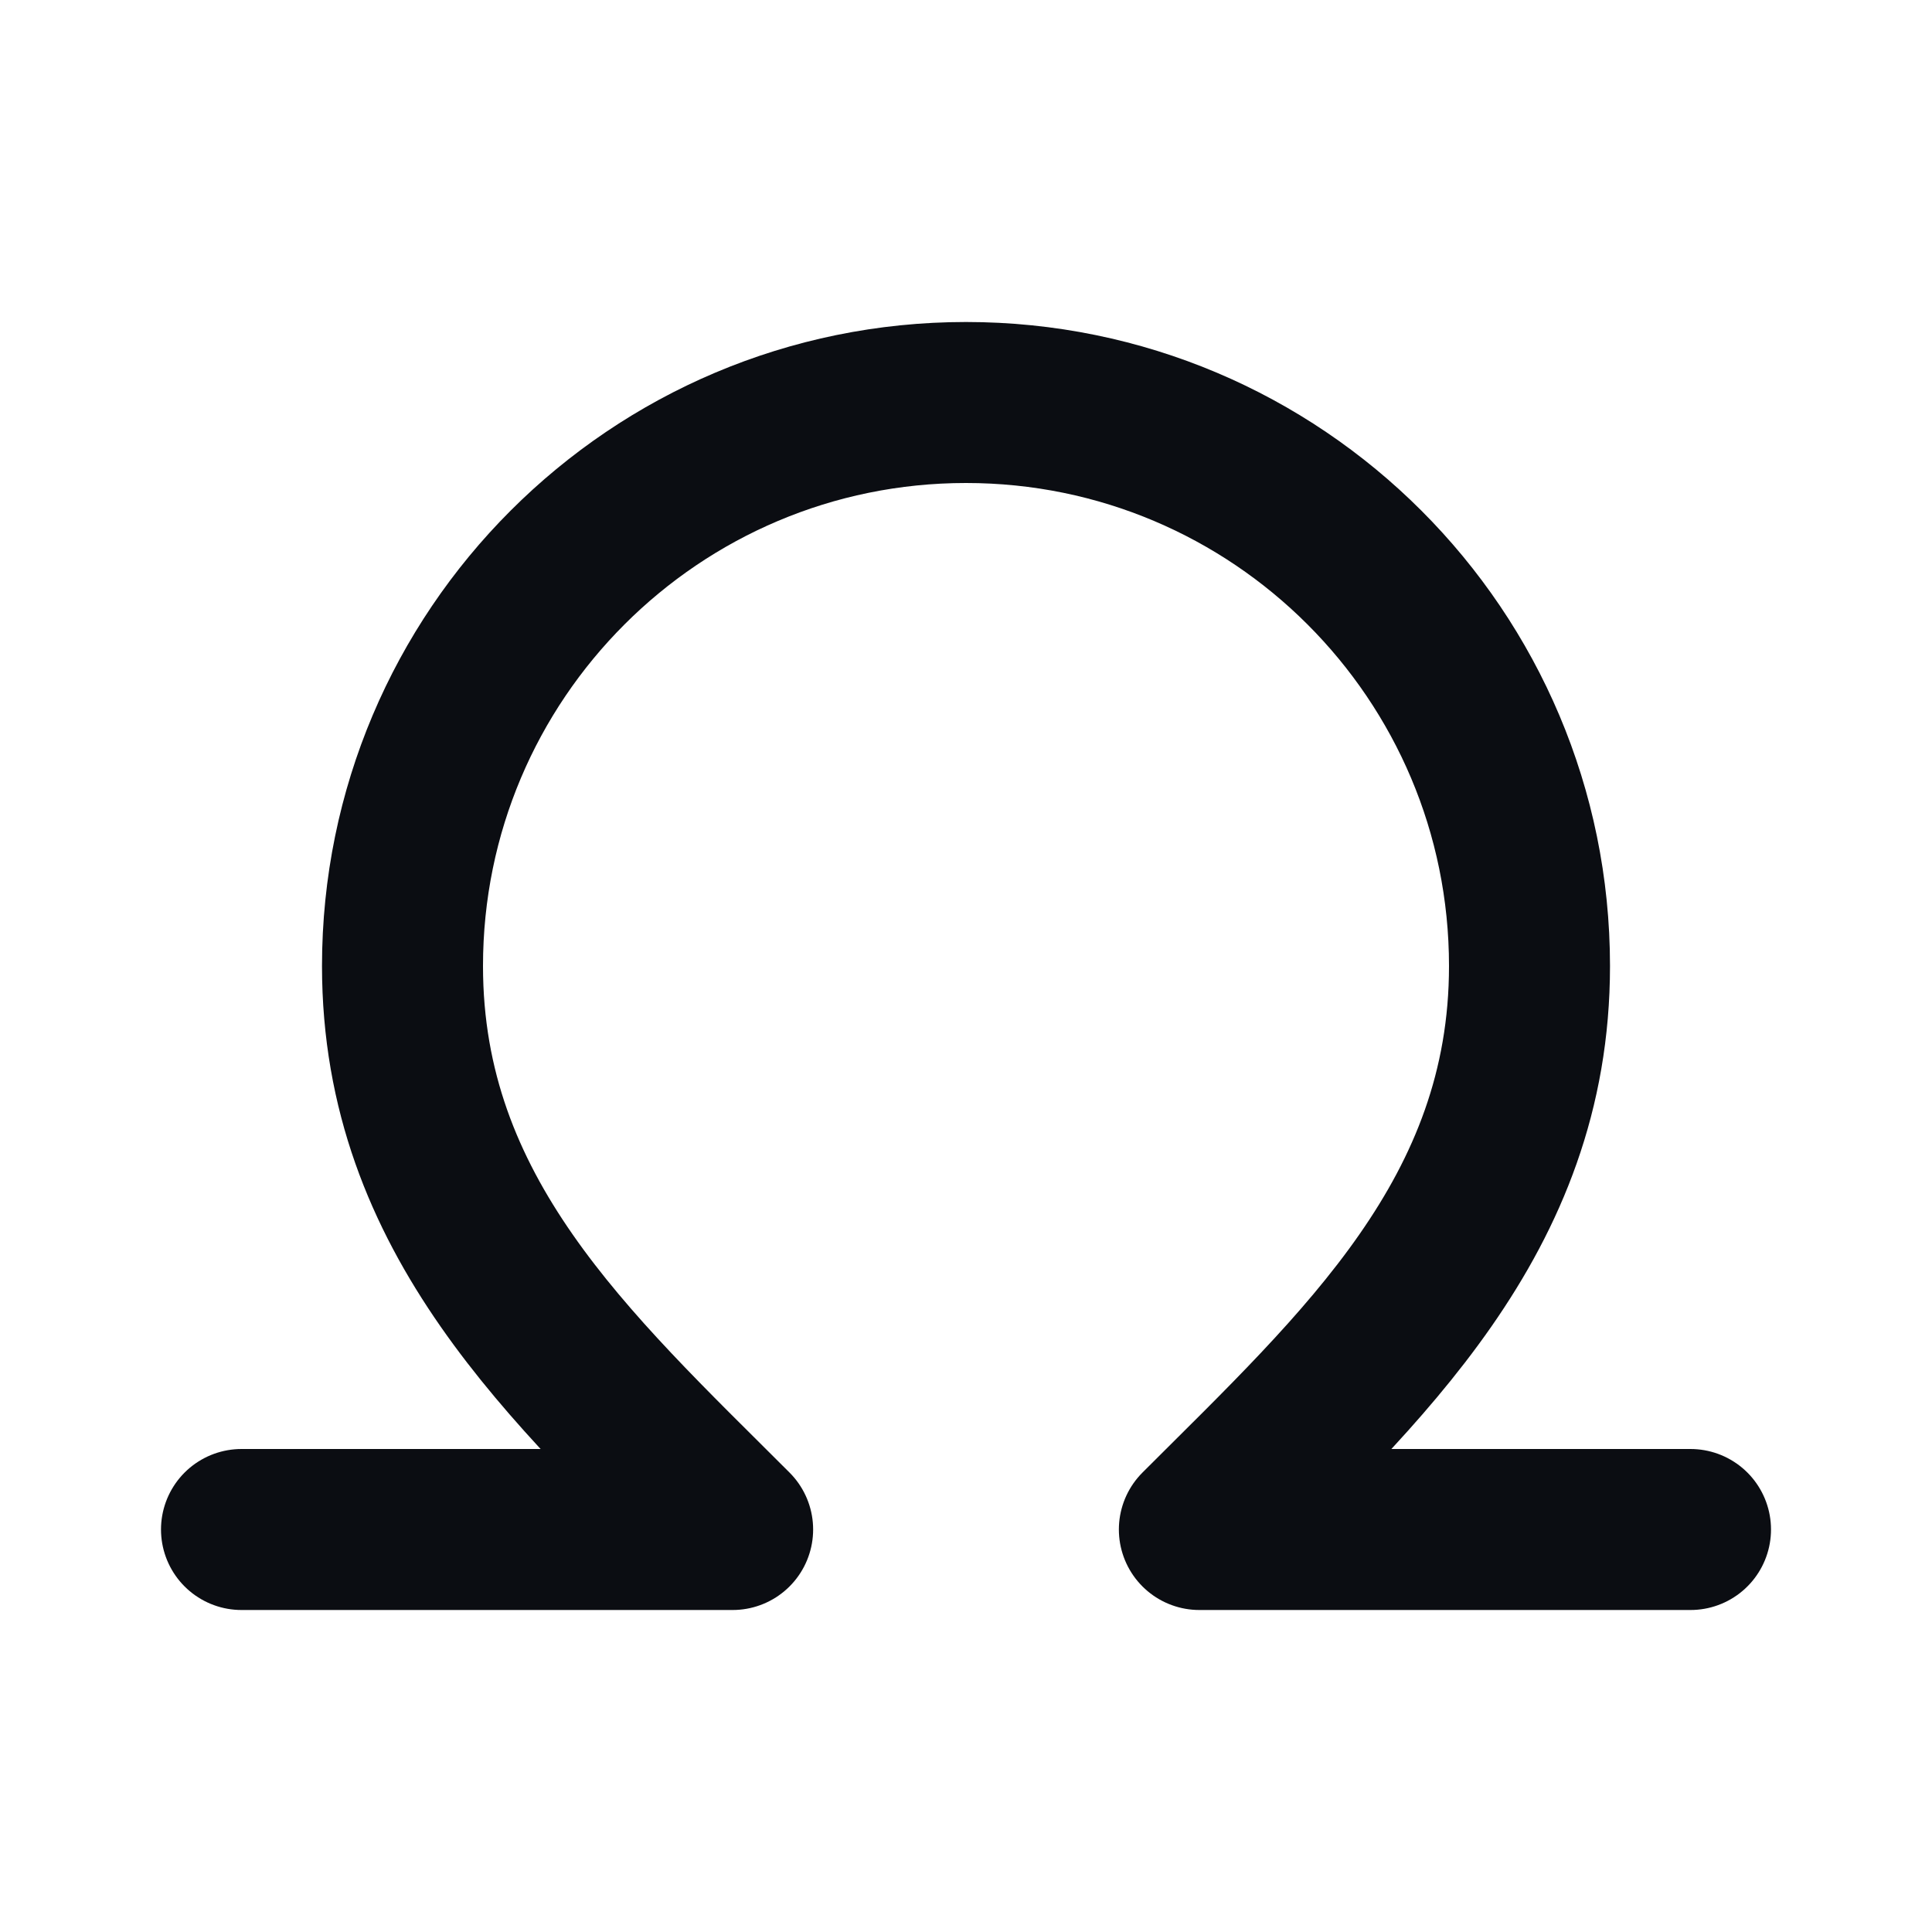 <svg width="24" height="24" viewBox="0 0 24 24" fill="none" xmlns="http://www.w3.org/2000/svg">
<path d="M3 19H9.101C7.083 16.982 5 15.104 5 12C5 8.134 8.134 5 12 5C15.866 5 19 8.134 19 12C19 15.104 16.917 16.982 14.899 19H21" stroke="#0B0D12" stroke-width="2" stroke-linecap="round" stroke-linejoin="round"/>
</svg>
